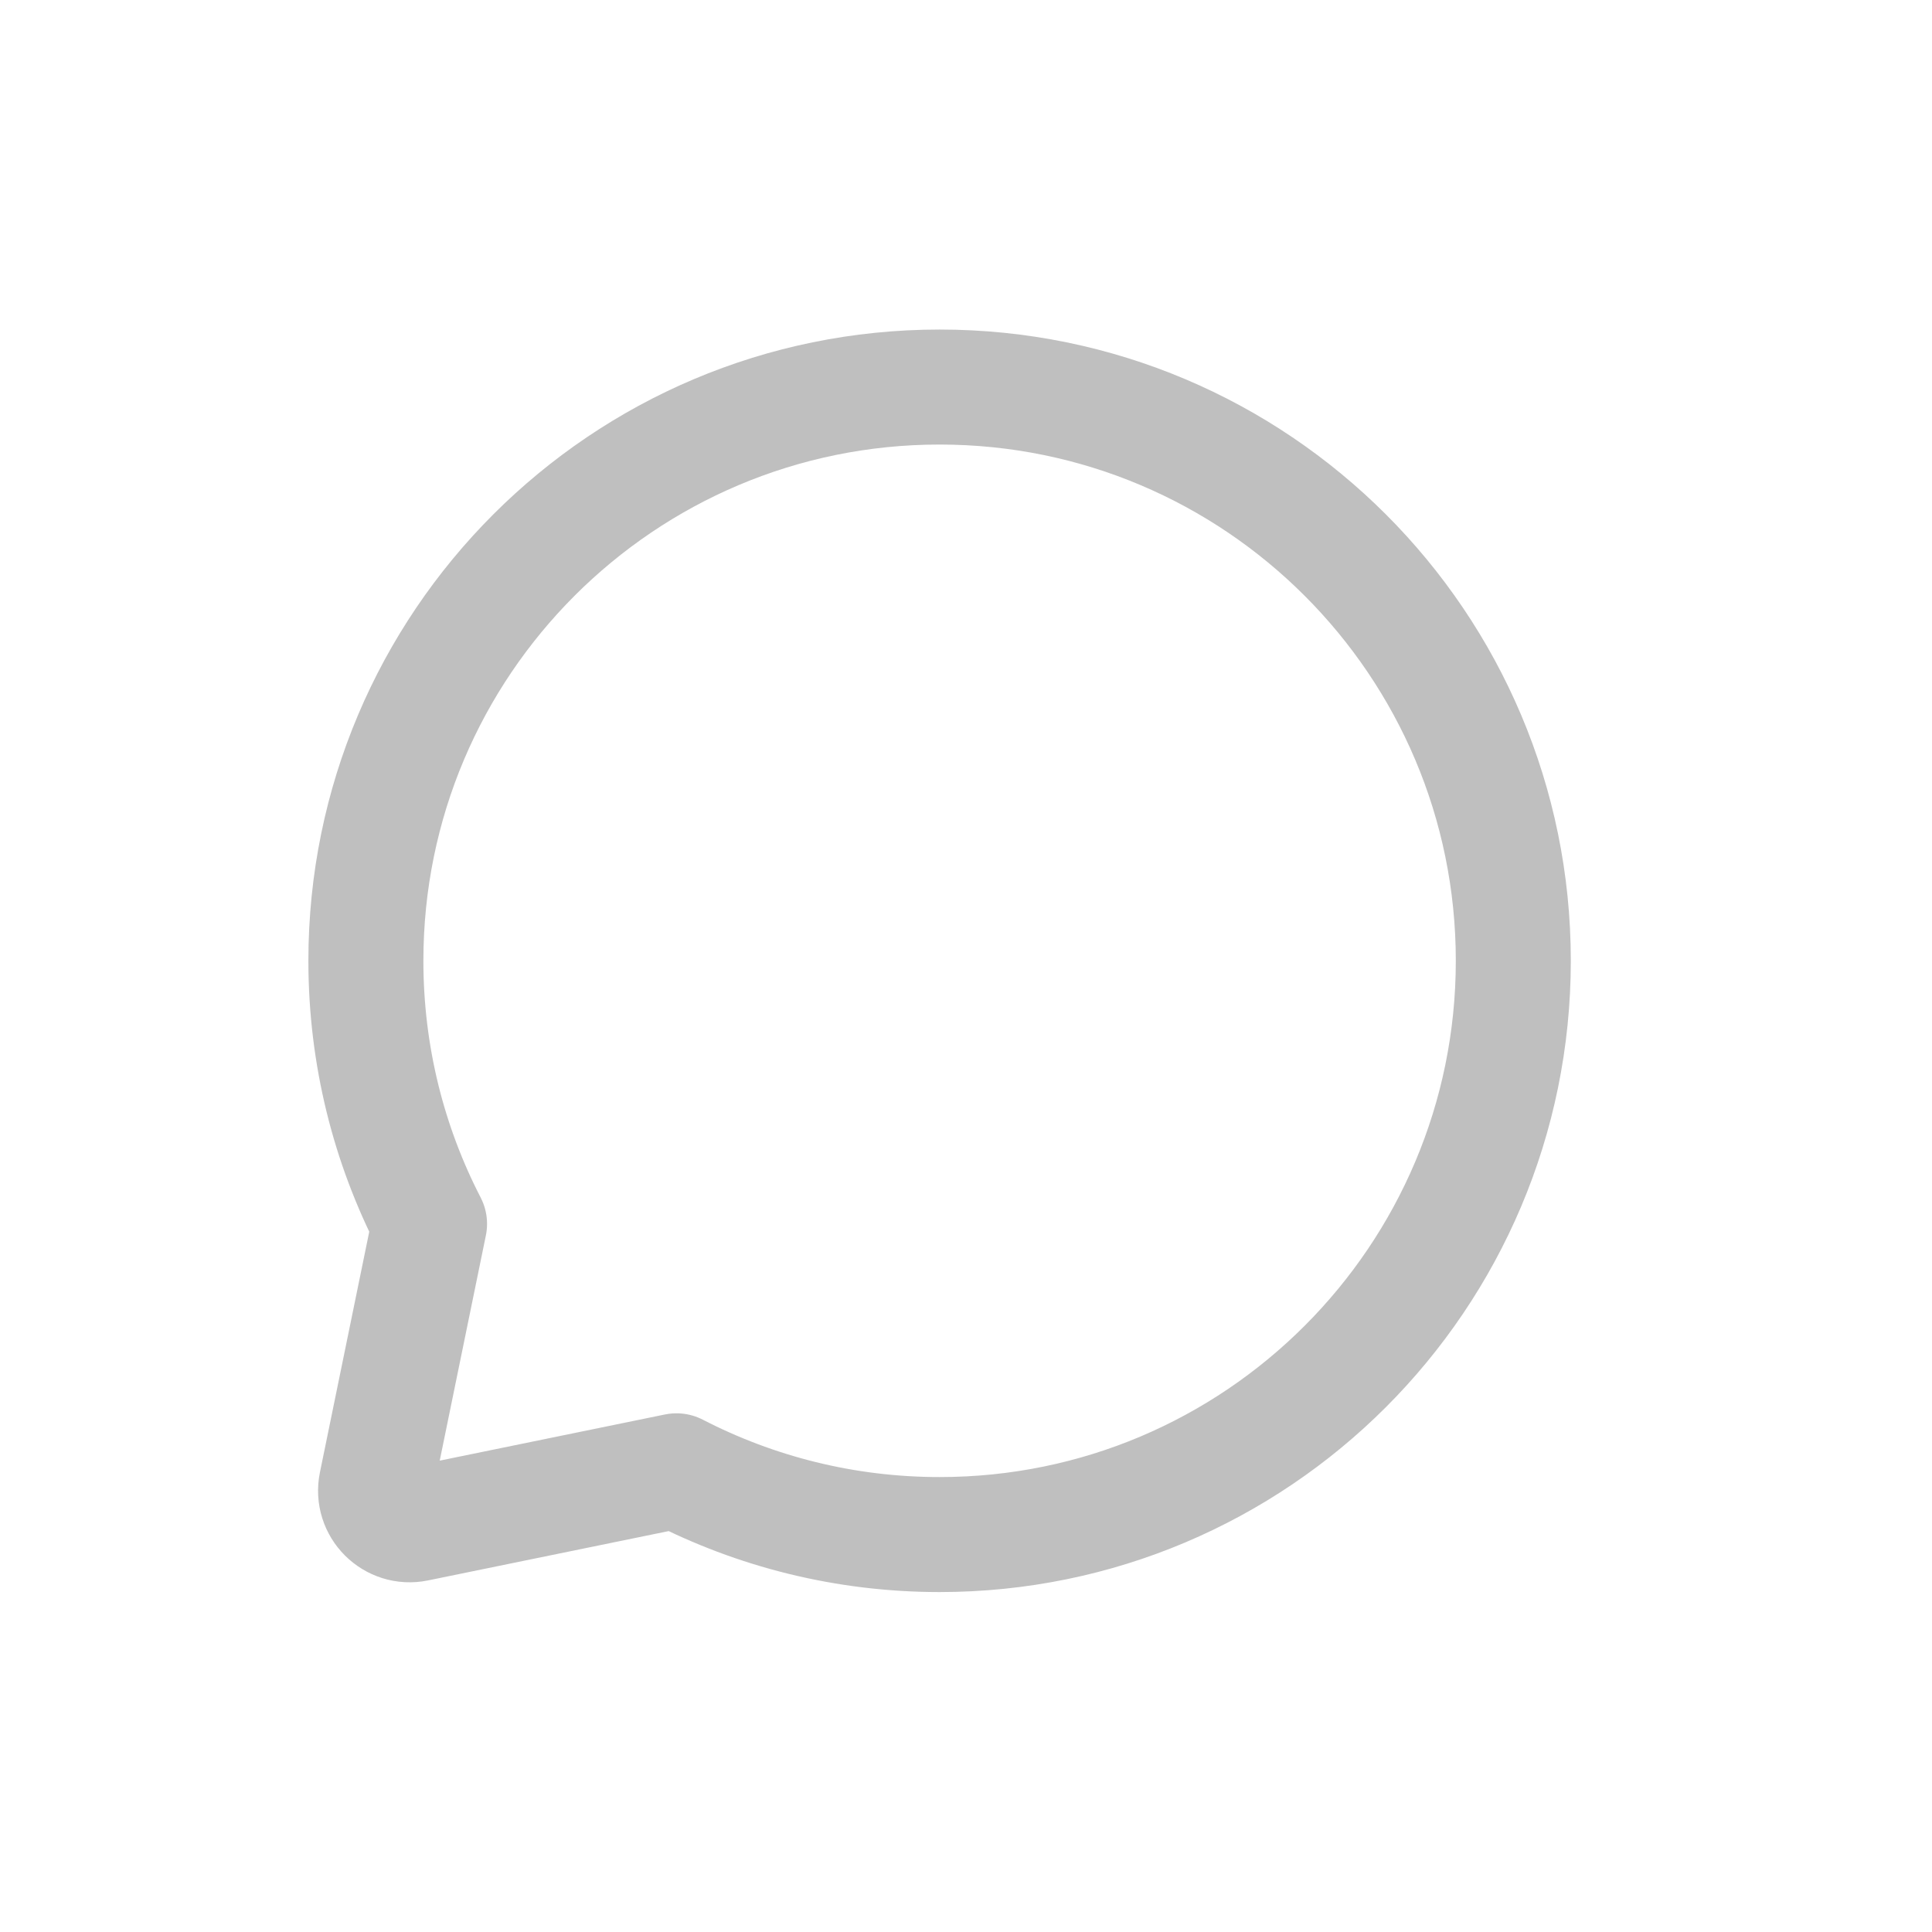 <svg width="21" height="21" viewBox="0 0 21 21" fill="none" xmlns="http://www.w3.org/2000/svg">
<g id="chevron">
<g id="downvote">
<path id="Ellipse 14" d="M10.213 16.68C13.657 16.68 16.449 13.887 16.449 10.443C16.449 6.999 13.657 4.207 10.213 4.207C6.769 4.207 3.977 6.999 3.977 10.443C3.977 11.474 4.227 12.447 4.669 13.303L4.09 16.128C4.036 16.389 4.267 16.62 4.528 16.566L7.353 15.987C8.21 16.429 9.182 16.68 10.213 16.68Z" stroke="#BFBFBF" stroke-width="1.25" stroke-linecap="round" stroke-linejoin="round"/>
</g>
</g>
</svg>
